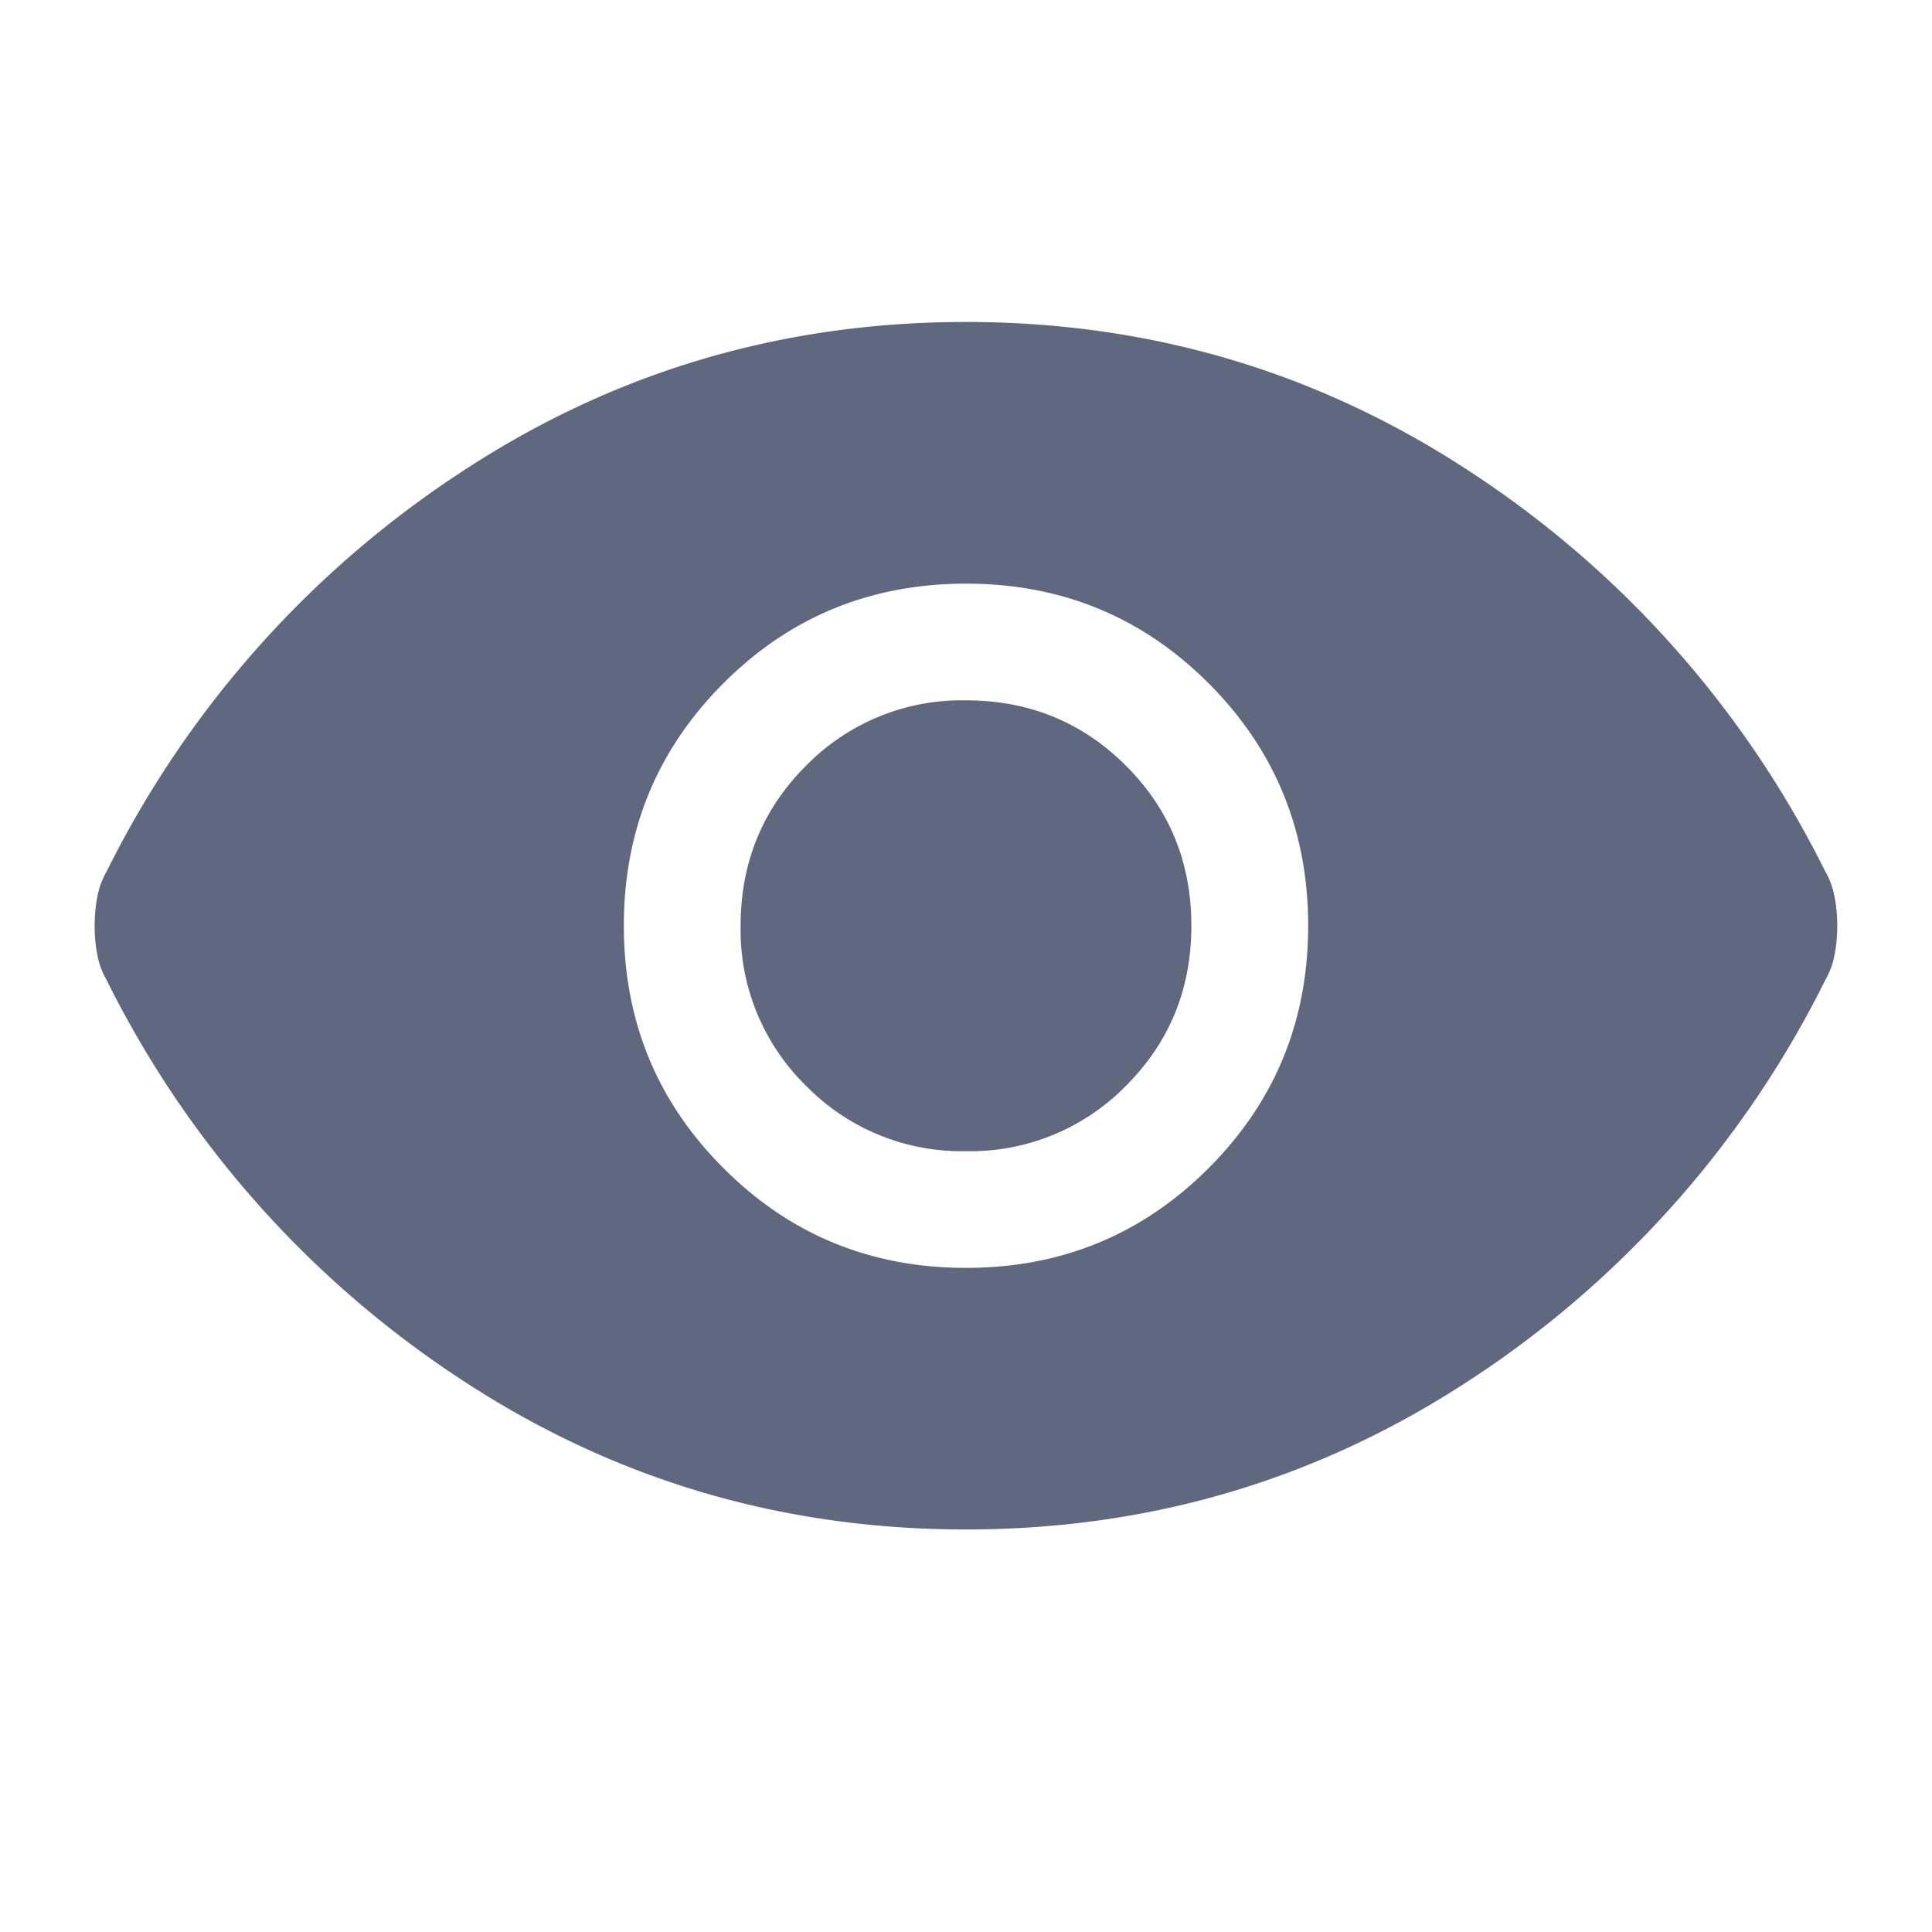 <svg xmlns="http://www.w3.org/2000/svg" width="20" height="20" fill="none"><path fill="#606880" d="M10 13.125c.986 0 1.823-.344 2.51-1.031.688-.688 1.032-1.525 1.032-2.51 0-.987-.344-1.824-1.031-2.511-.688-.688-1.525-1.031-2.51-1.031-.987 0-1.824.343-2.511 1.03-.688.688-1.032 1.525-1.032 2.511 0 .986.344 1.823 1.032 2.51.687.688 1.524 1.032 2.51 1.032Zm0-1.208a2.253 2.253 0 0 1-1.656-.677 2.253 2.253 0 0 1-.677-1.657c0-.652.225-1.205.677-1.656A2.253 2.253 0 0 1 10 7.25c.653 0 1.205.226 1.656.677.452.451.677 1.004.677 1.656 0 .653-.225 1.205-.677 1.657a2.253 2.253 0 0 1-1.656.677Zm0 3.916c-1.917 0-3.663-.52-5.24-1.562a10.543 10.543 0 0 1-3.656-4.125.815.815 0 0 1-.094-.25 1.49 1.49 0 0 1-.03-.313c0-.11.01-.215.03-.312a.815.815 0 0 1 .094-.25 10.544 10.544 0 0 1 3.657-4.125C6.337 3.854 8.082 3.333 10 3.333c1.916 0 3.662.521 5.239 1.563a10.544 10.544 0 0 1 3.656 4.125c.042.07.073.153.094.25.02.097.03.201.03.312 0 .111-.01.216-.03.313a.816.816 0 0 1-.094.25 10.543 10.543 0 0 1-3.656 4.125c-1.577 1.041-3.323 1.562-5.24 1.562Z"/></svg>